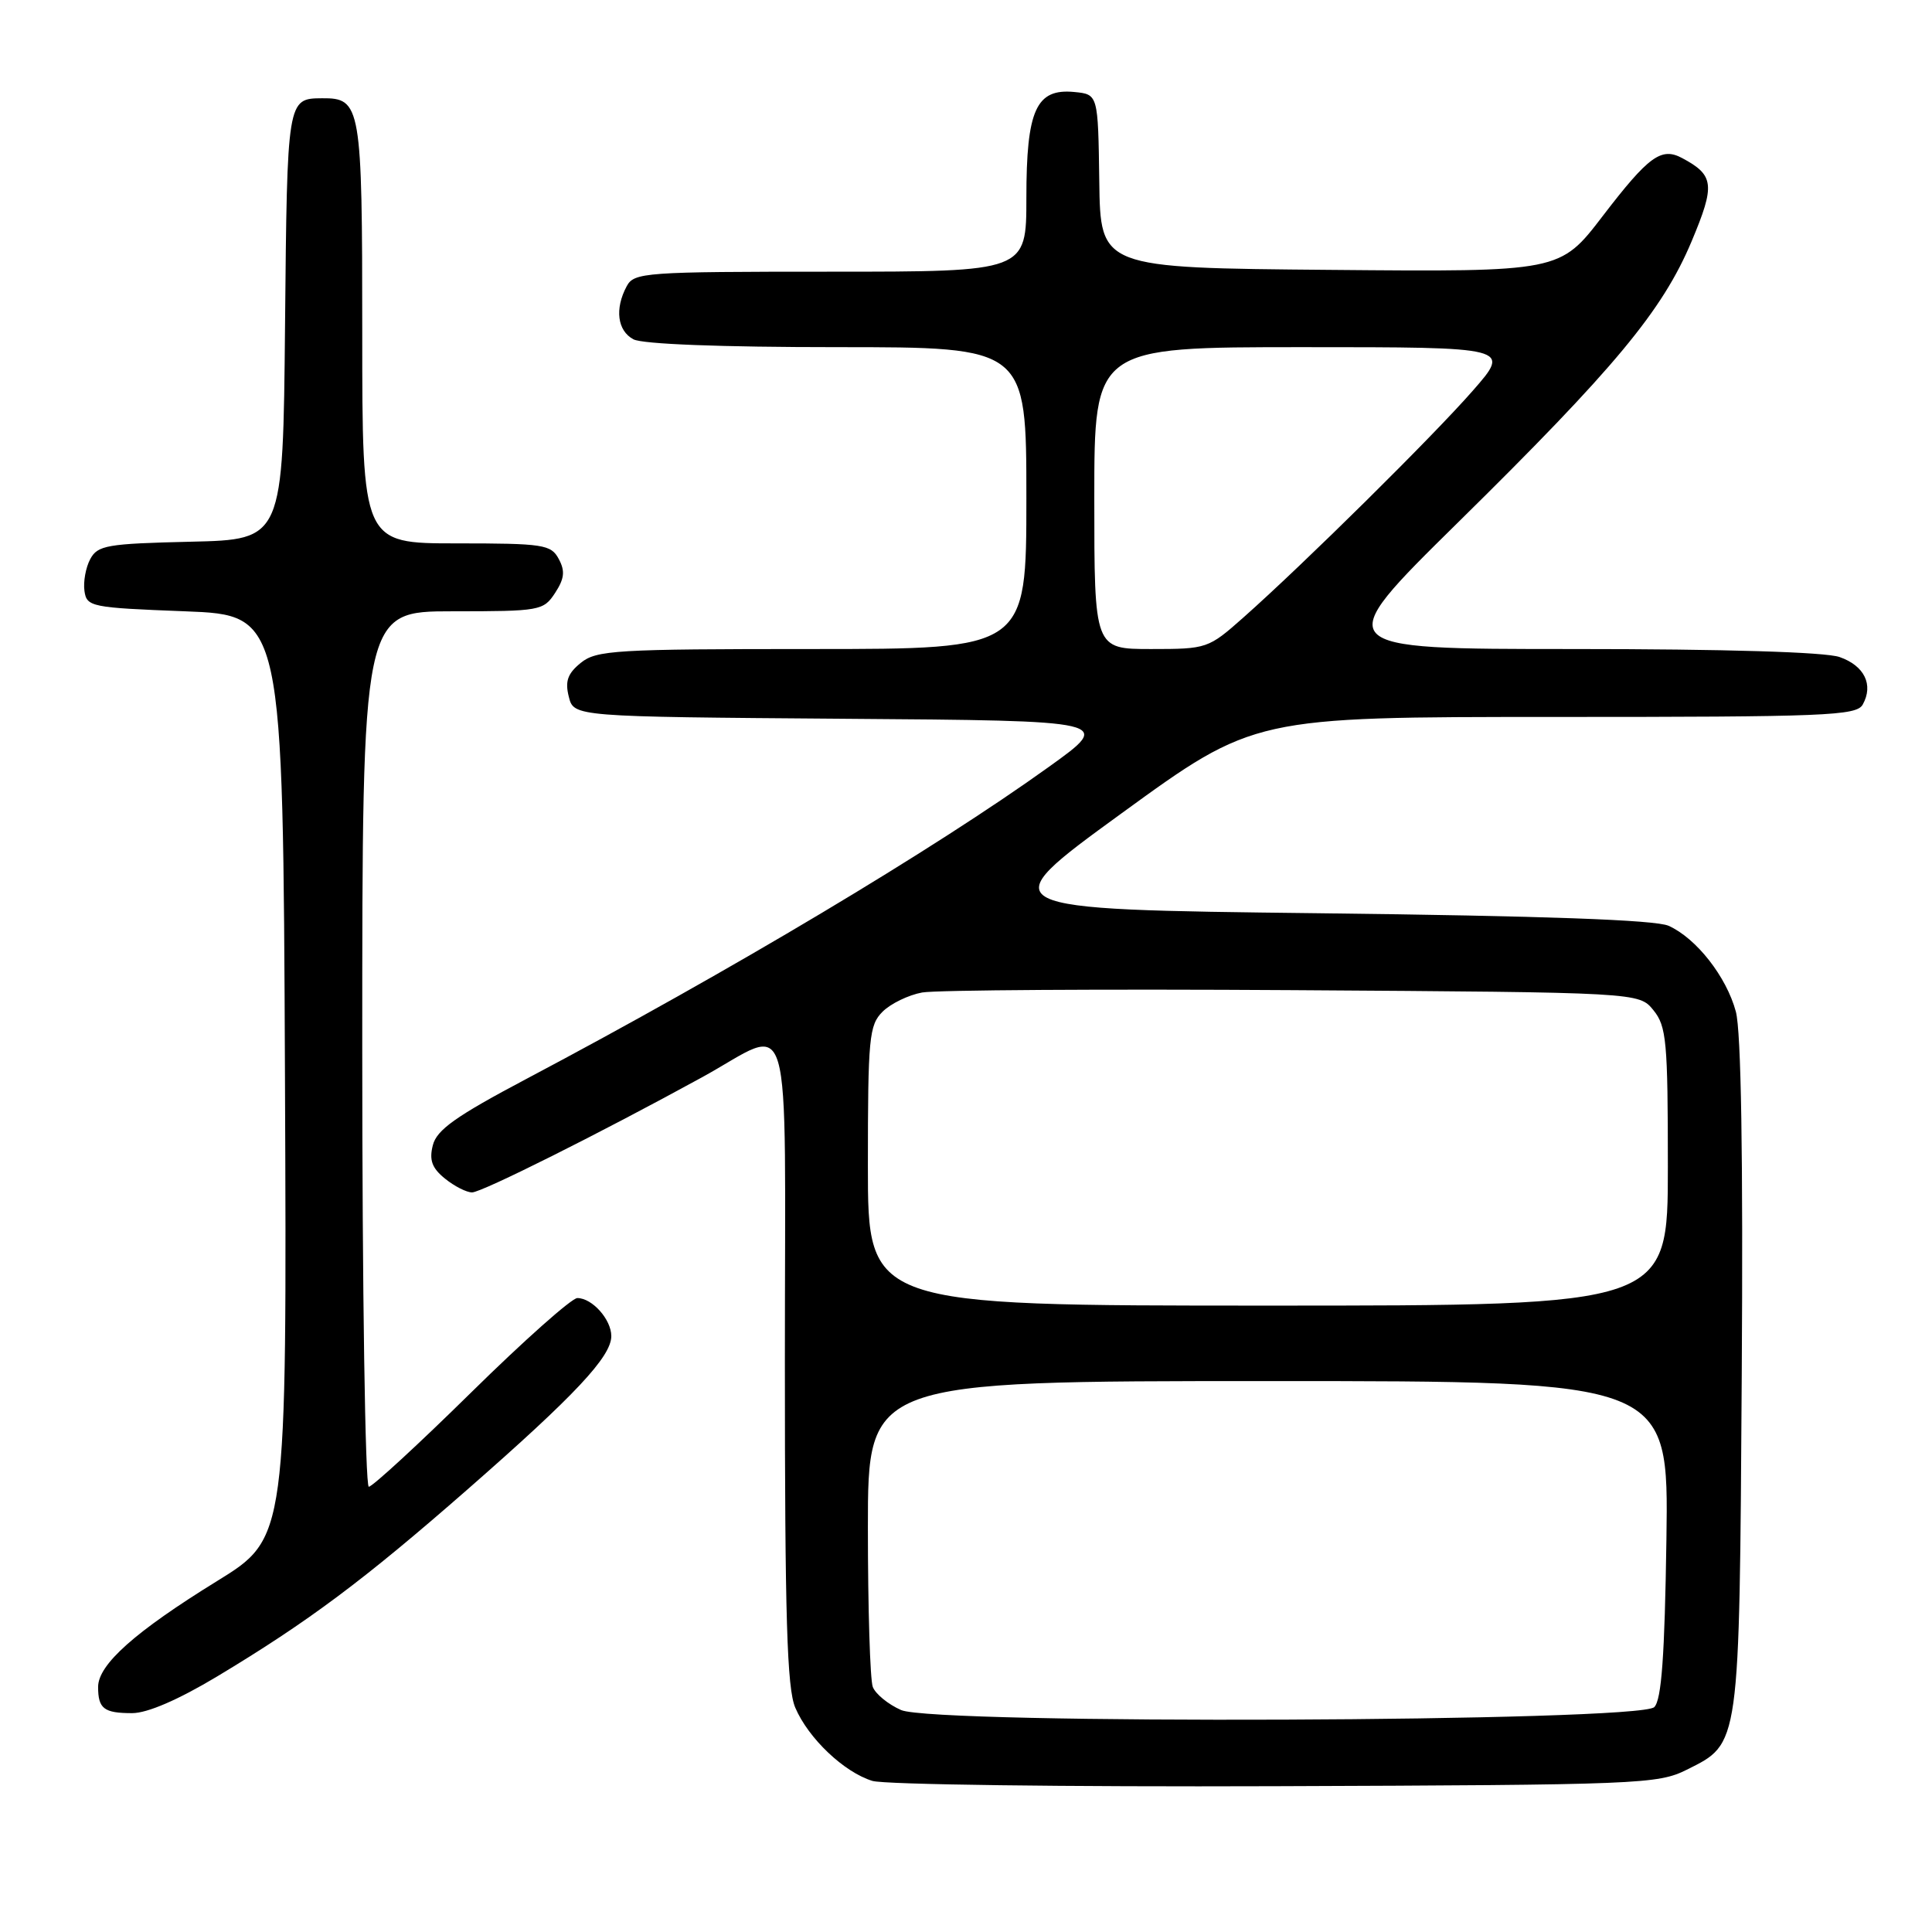 <?xml version="1.0" encoding="UTF-8" standalone="no"?>
<!DOCTYPE svg PUBLIC "-//W3C//DTD SVG 1.1//EN" "http://www.w3.org/Graphics/SVG/1.1/DTD/svg11.dtd" >
<svg xmlns="http://www.w3.org/2000/svg" xmlns:xlink="http://www.w3.org/1999/xlink" version="1.1" viewBox="0 0 256 256">
 <g >
 <path fill="currentColor"
d=" M 223.50 234.50 C 230.58 230.96 230.47 231.76 230.79 182.25 C 230.98 153.17 230.71 136.65 230.01 134.05 C 228.77 129.42 224.76 124.31 221.09 122.67 C 219.32 121.89 204.63 121.36 174.80 121.01 C 131.10 120.50 131.10 120.50 148.64 107.75 C 166.18 95.00 166.18 95.00 206.04 95.00 C 241.96 95.00 245.99 94.84 246.82 93.36 C 248.28 90.74 247.05 88.21 243.75 87.06 C 241.84 86.40 228.64 86.00 208.43 86.00 C 176.16 86.00 176.16 86.00 193.17 69.25 C 213.99 48.75 220.28 41.18 224.15 31.97 C 227.29 24.49 227.15 23.22 222.90 20.95 C 220.13 19.46 218.46 20.68 212.38 28.61 C 206.70 36.03 206.70 36.03 176.26 35.76 C 145.81 35.50 145.81 35.50 145.66 24.00 C 145.50 12.50 145.50 12.50 142.35 12.19 C 137.29 11.70 136.00 14.56 136.00 26.22 C 136.00 36.00 136.00 36.00 110.04 36.00 C 85.39 36.00 84.02 36.10 83.04 37.93 C 81.43 40.93 81.81 43.83 83.93 44.96 C 85.12 45.60 95.57 46.00 110.93 46.00 C 136.00 46.00 136.00 46.00 136.00 66.00 C 136.00 86.00 136.00 86.00 107.61 86.00 C 81.58 86.00 79.03 86.15 76.96 87.83 C 75.21 89.25 74.85 90.27 75.37 92.32 C 76.03 94.97 76.03 94.97 111.77 95.24 C 147.50 95.50 147.50 95.50 139.00 101.60 C 123.79 112.53 96.81 128.64 69.75 142.96 C 60.40 147.91 57.86 149.71 57.35 151.76 C 56.85 153.72 57.24 154.78 58.96 156.17 C 60.20 157.18 61.82 158.00 62.55 158.00 C 63.83 158.00 79.50 150.16 93.00 142.76 C 105.29 136.03 104.00 131.61 104.00 180.46 C 104.00 214.41 104.28 223.72 105.38 226.28 C 107.12 230.35 111.84 234.83 115.60 235.98 C 117.20 236.47 141.22 236.78 169.00 236.68 C 217.30 236.51 219.67 236.41 223.50 234.50 Z  M 28.77 222.14 C 40.88 214.86 48.20 209.39 62.00 197.31 C 76.21 184.87 81.00 179.76 81.00 177.04 C 81.00 174.84 78.47 172.00 76.50 172.00 C 75.76 172.00 69.43 177.62 62.44 184.50 C 55.45 191.38 49.34 197.00 48.87 197.00 C 48.39 197.00 48.00 170.97 48.00 139.00 C 48.00 81.00 48.00 81.00 59.98 81.00 C 71.56 81.00 72.01 80.92 73.55 78.57 C 74.79 76.67 74.90 75.67 74.04 74.07 C 73.01 72.15 72.04 72.00 60.46 72.00 C 48.00 72.00 48.00 72.00 48.00 44.07 C 48.00 13.96 47.83 12.98 42.68 13.02 C 38.05 13.05 38.05 13.09 37.77 43.05 C 37.50 71.50 37.50 71.50 25.27 71.78 C 14.18 72.04 12.94 72.25 11.96 74.08 C 11.36 75.19 11.02 77.09 11.19 78.30 C 11.49 80.41 12.05 80.52 24.50 81.00 C 37.50 81.50 37.50 81.50 37.76 142.64 C 38.02 203.79 38.02 203.79 28.76 209.50 C 17.90 216.20 13.00 220.56 13.00 223.53 C 13.00 226.41 13.77 227.00 17.51 227.00 C 19.53 227.00 23.62 225.23 28.77 222.14 Z  M 119.40 226.59 C 117.69 225.84 116.01 224.46 115.65 223.53 C 115.29 222.60 115.00 213.10 115.00 202.42 C 115.00 183.00 115.00 183.00 168.06 183.00 C 221.11 183.00 221.11 183.00 220.81 203.95 C 220.58 219.47 220.16 225.24 219.20 226.20 C 217.23 228.17 123.81 228.53 119.40 226.59 Z  M 115.00 154.50 C 115.00 137.51 115.16 135.84 116.94 134.06 C 118.01 132.99 120.38 131.84 122.19 131.51 C 124.01 131.18 146.13 131.04 171.34 131.20 C 217.18 131.50 217.18 131.50 219.09 133.86 C 220.82 135.99 221.00 138.00 221.00 154.61 C 221.00 173.00 221.00 173.00 168.00 173.00 C 115.00 173.00 115.00 173.00 115.00 154.50 Z  M 145.00 66.00 C 145.00 46.00 145.00 46.00 172.60 46.00 C 200.20 46.00 200.20 46.00 195.17 51.75 C 189.89 57.79 172.82 74.67 164.77 81.81 C 160.11 85.94 159.94 86.00 152.52 86.00 C 145.00 86.00 145.00 86.00 145.00 66.00 Z "/>
</g>
</svg>